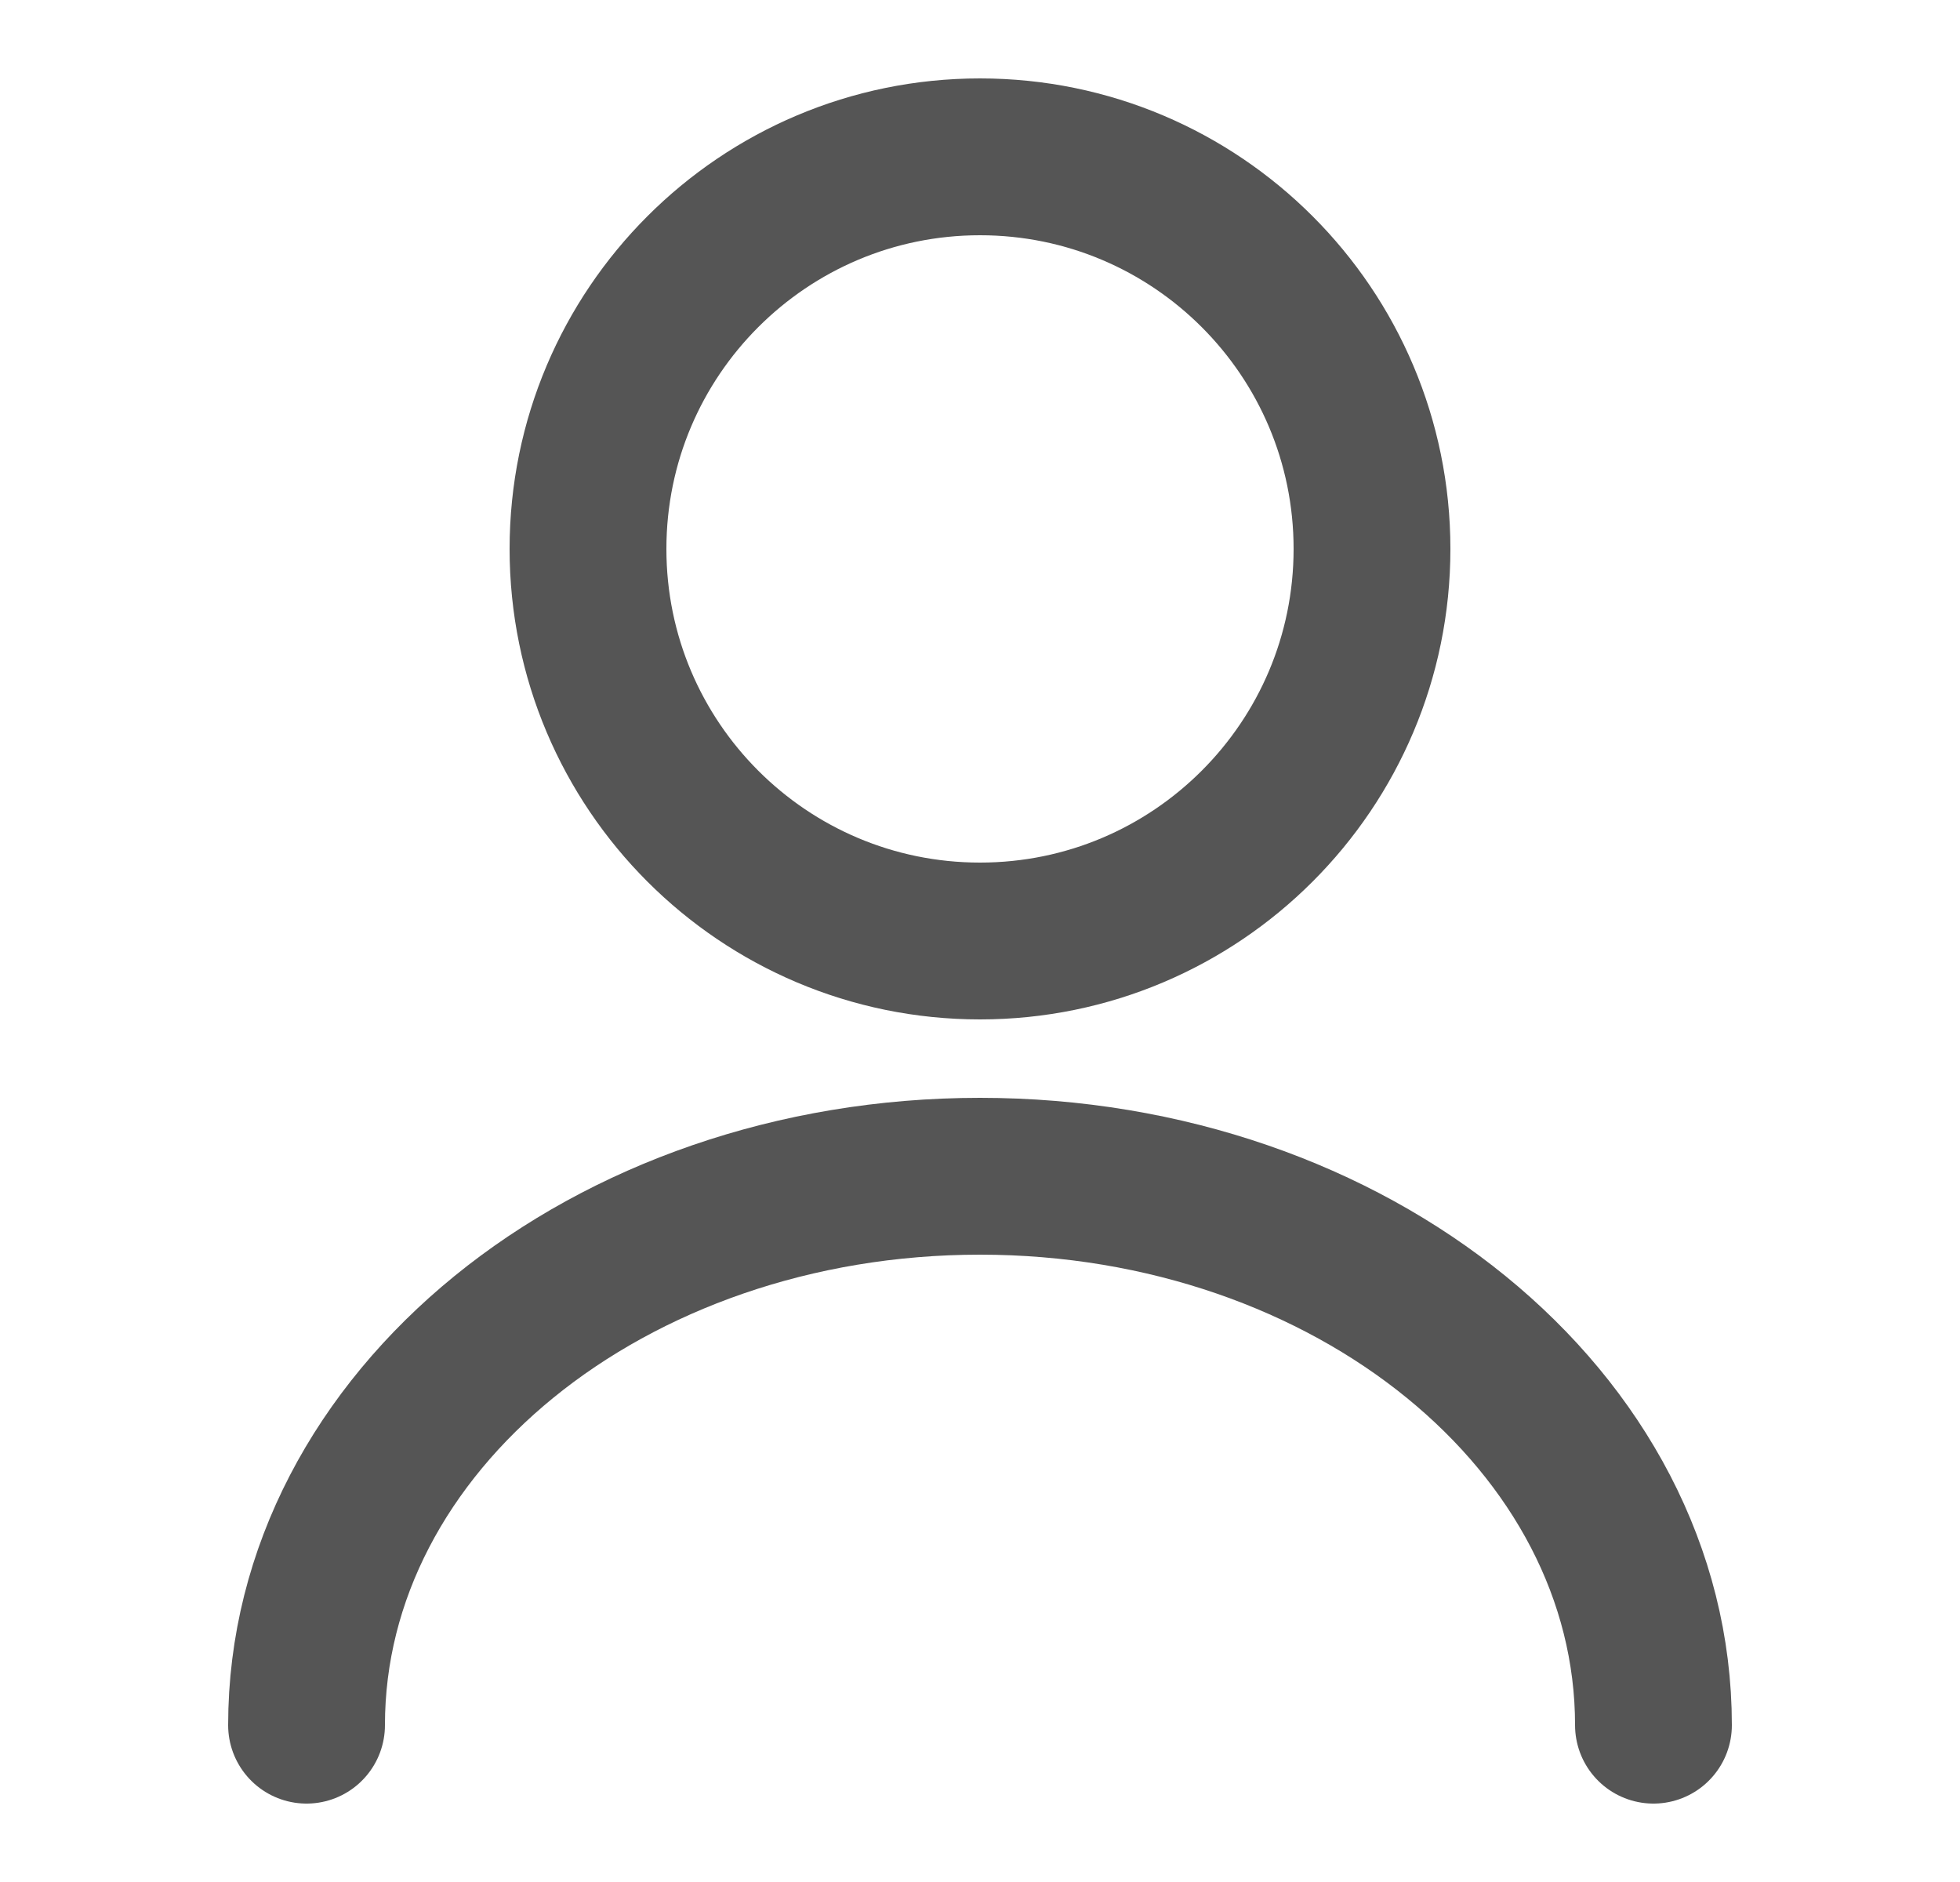 <svg width="25" height="24" viewBox="0 0 25 24" fill="none" xmlns="http://www.w3.org/2000/svg">
<path d="M12.5 12C15.261 12 17.5 9.761 17.5 7C17.5 4.239 15.261 2 12.5 2C9.739 2 7.5 4.239 7.5 7C7.5 9.761 9.739 12 12.5 12Z" stroke="#555555" stroke-width="2" stroke-linecap="round" stroke-linejoin="round"/>
<path d="M21.09 22C21.09 18.13 17.24 15 12.5 15C7.76 15 3.91 18.13 3.91 22" stroke="#555555" stroke-width="2" stroke-linecap="round" stroke-linejoin="round"/>
</svg>
